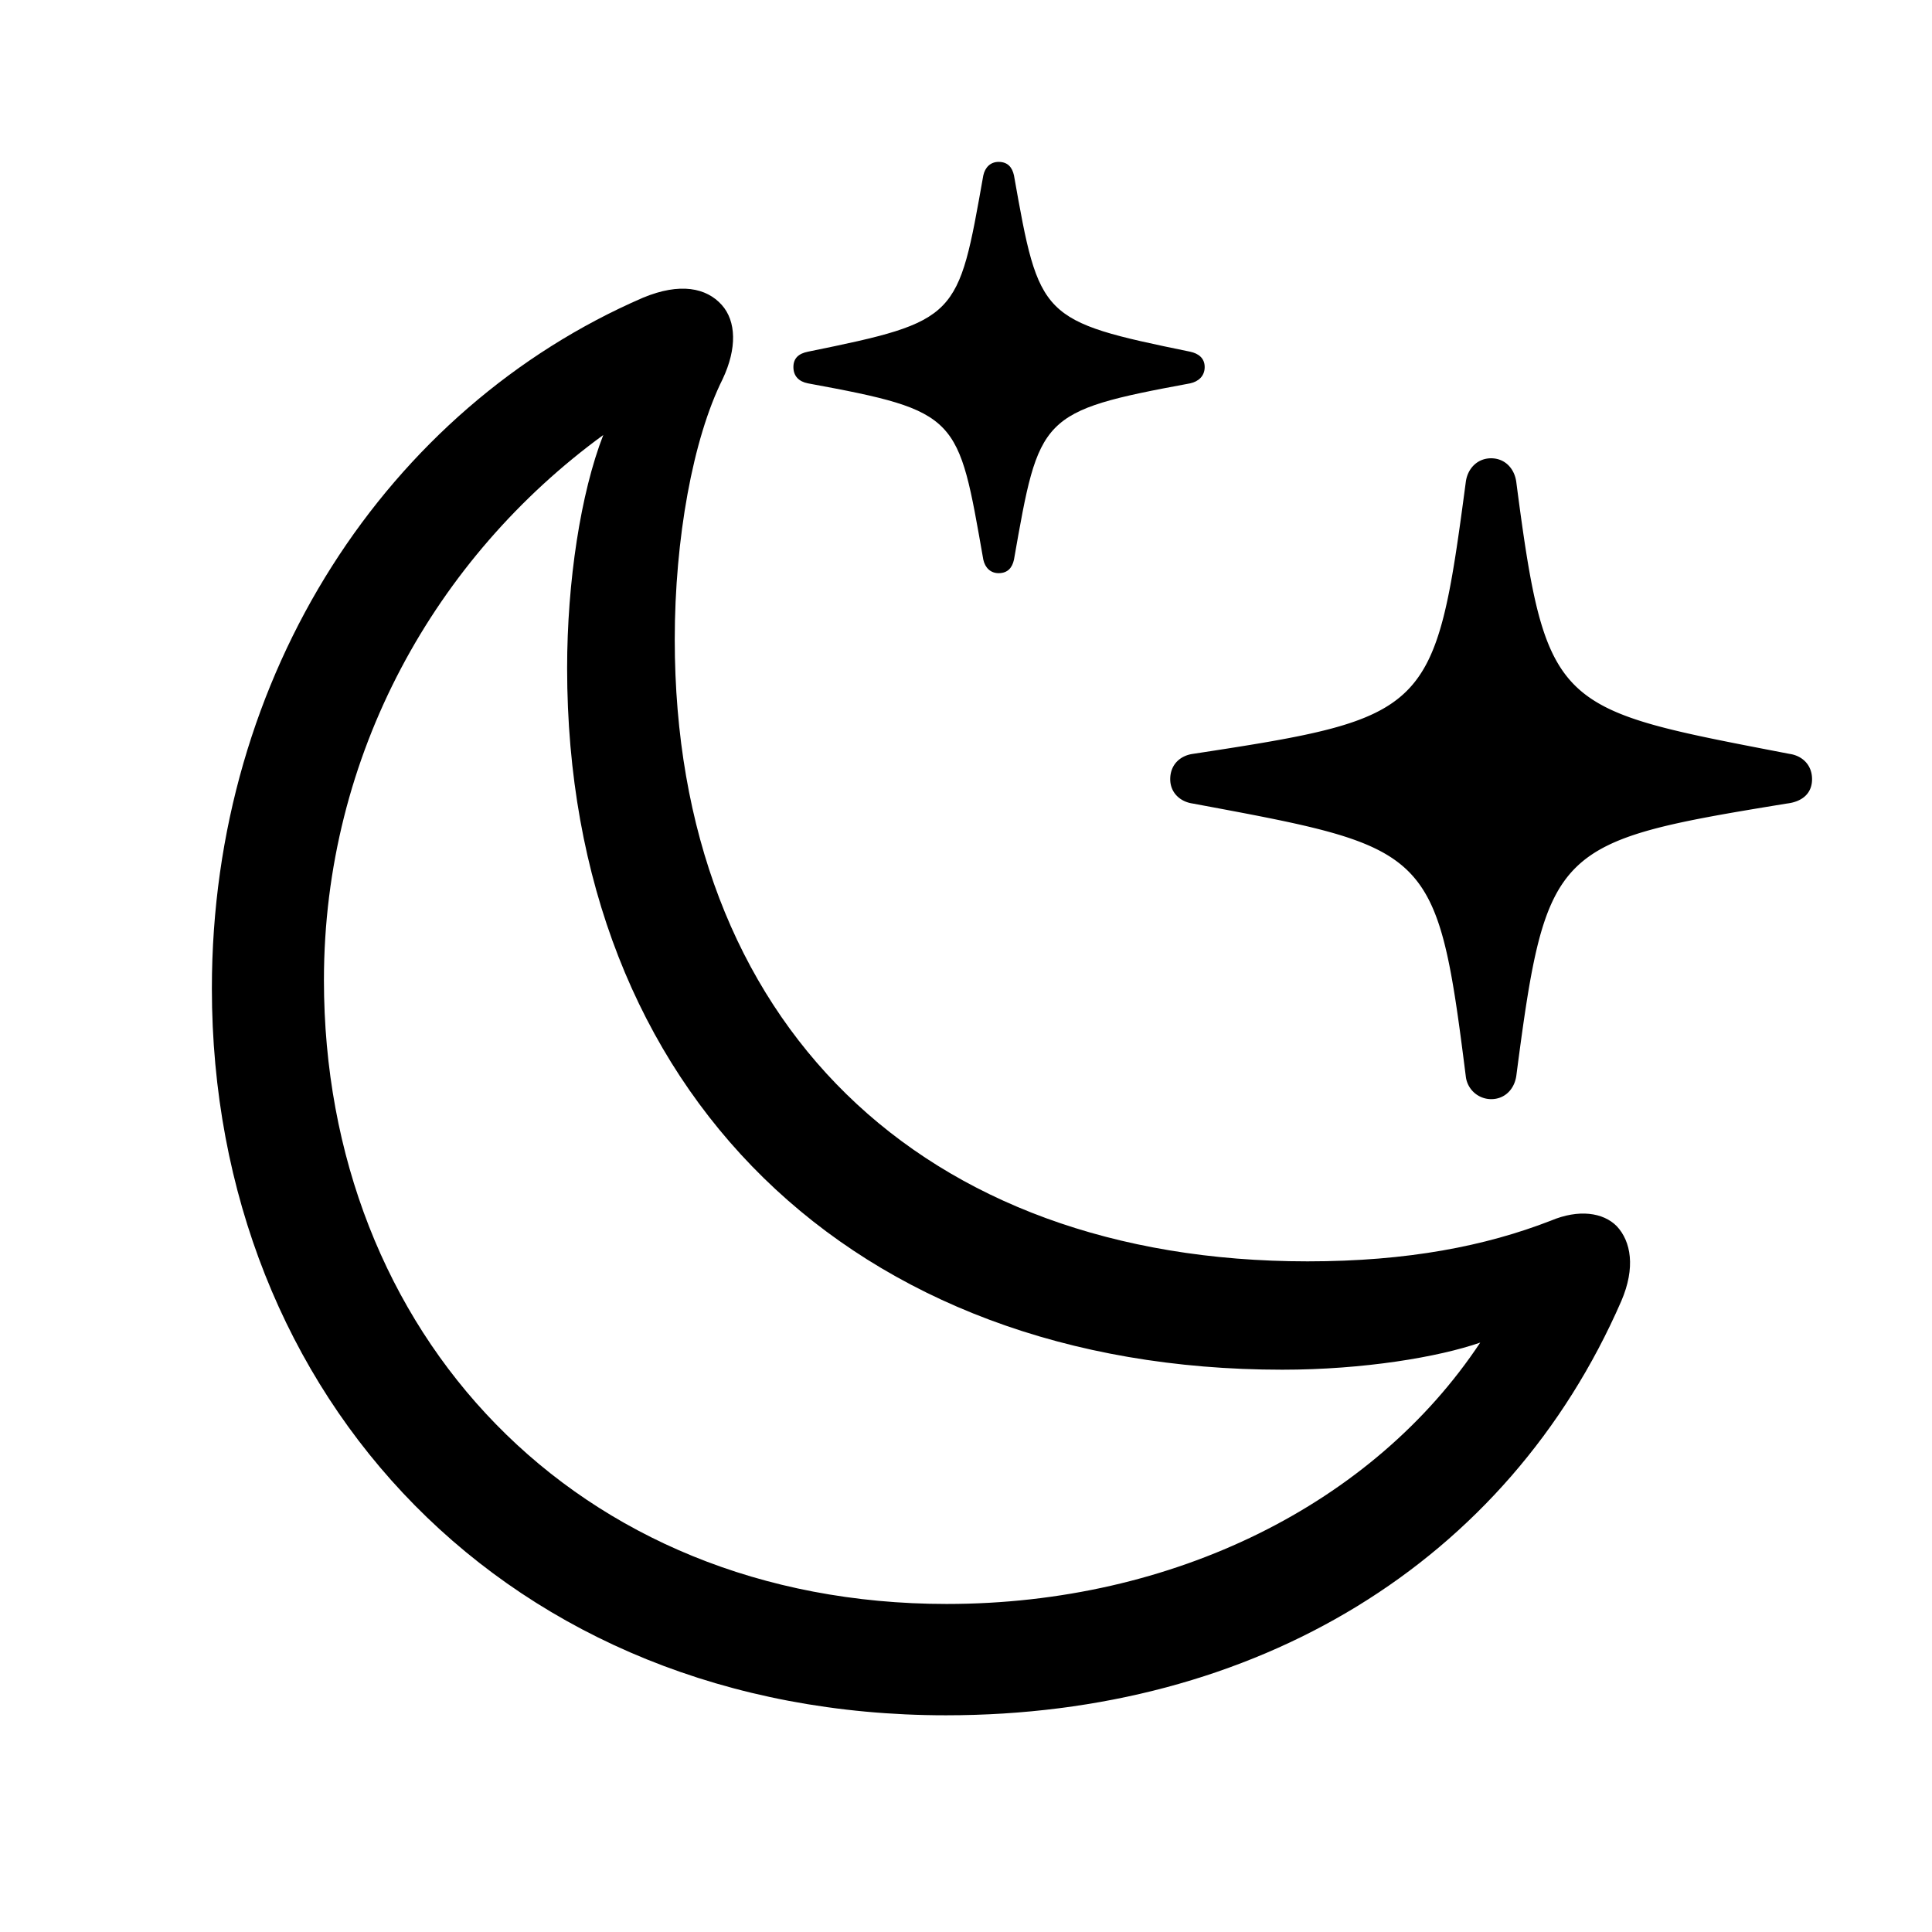 <?xml version="1.0" standalone="no"?><!DOCTYPE svg PUBLIC "-//W3C//DTD SVG 1.1//EN" "http://www.w3.org/Graphics/SVG/1.1/DTD/svg11.dtd"><svg t="1690940057378" class="icon" viewBox="0 0 1024 1024" version="1.1" xmlns="http://www.w3.org/2000/svg" p-id="65407" xmlns:xlink="http://www.w3.org/1999/xlink" width="200" height="200"><path d="M856.875 649.856c-7.168-7.211-20.096-9.131-34.944-2.859-34.517 13.397-75.691 21.547-128.896 21.547-204.629 0-335.403-126.464-335.403-329.643 0-53.205 9.6-106.368 25.387-137.984 7.68-16.299 7.211-30.677-0.469-39.296-8.149-9.088-22.101-11.989-41.728-3.84-135.125 58.453-228.523 199.339-228.523 366.08 0 217.045 157.184 385.28 389.077 385.28 164.352 0 297.557-80.981 357.931-219.52 7.637-17.707 5.205-31.659-2.432-39.765z m-355.072 200.277c-196.949 0-330.112-143.744-330.112-330.624 0-119.808 59.435-224.256 148.053-288.939-11.947 30.677-19.157 77.611-19.157 123.605 0 224.725 151.424 371.797 379.051 371.797 43.093 0 82.859-6.699 104.917-14.379-56.576 85.333-162.432 138.539-282.752 138.539zM521.173 296.619c-13.397-76.203-12.459-78.592-92.971-93.44-4.779-0.939-7.68-3.84-7.68-8.619s2.859-7.168 7.68-8.149c80-16.299 79.531-17.749 92.971-93.44 0.939-4.309 3.84-7.168 8.107-7.168 4.821 0 7.211 2.859 8.149 7.168 13.397 75.691 13.909 77.141 93.397 93.44 4.352 0.939 7.68 3.371 7.68 8.149s-3.328 7.68-7.68 8.619c-80 14.848-80 17.237-93.397 93.44-0.939 4.309-3.328 7.168-8.149 7.168-4.267 0-7.168-2.859-8.107-7.168z" p-id="65408"></path><path d="M776.917 570.624c-15.317-121.728-18.688-121.216-144.683-144.725-6.741-0.939-11.989-5.76-11.989-12.928 0-7.68 5.248-12.459 11.989-13.397 125.483-19.157 128.427-21.547 144.683-144.213 0.981-7.168 6.229-12.459 13.397-12.459 7.211 0 12.501 5.291 13.397 12.928 15.829 121.216 21.077 119.808 144.768 143.744 6.656 0.939 11.947 5.76 11.947 13.397s-5.291 11.989-13.397 12.928c-123.136 20.139-127.445 22.528-143.275 143.744-0.896 7.68-6.229 12.928-13.397 12.928a13.568 13.568 0 0 1-13.44-11.947z" p-id="65409"></path></svg>